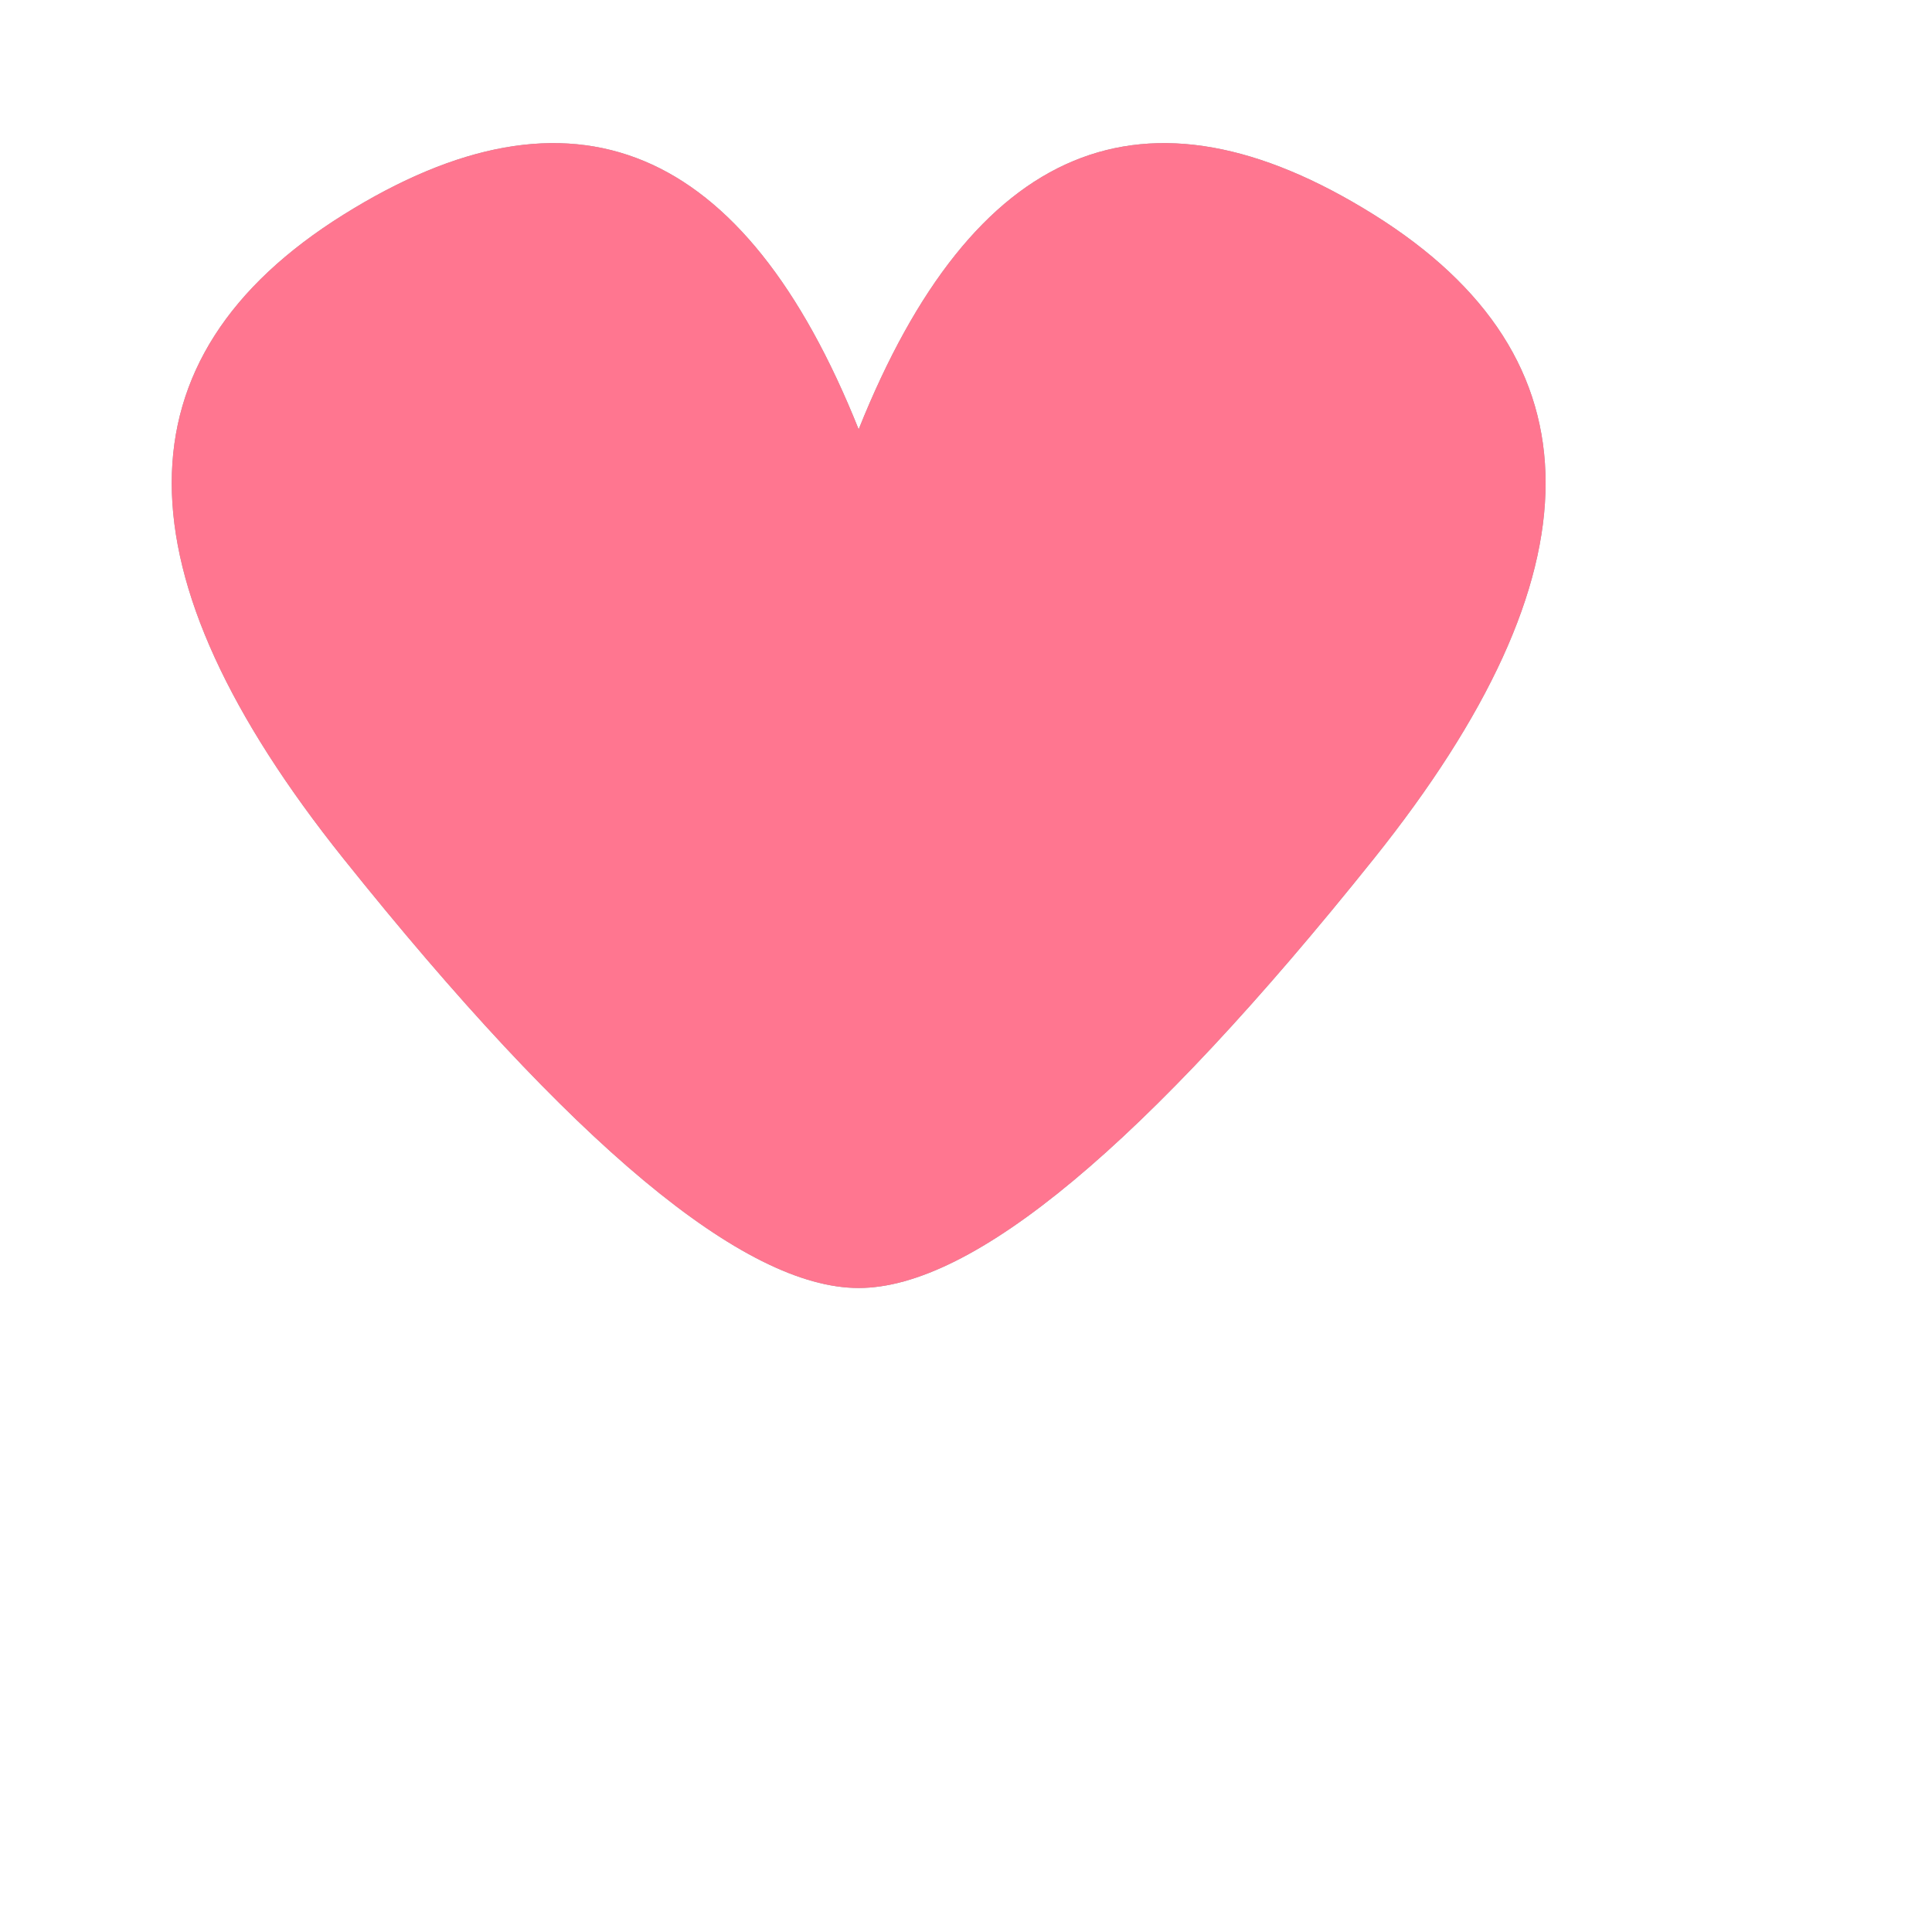 <?xml version="1.0" standalone="no"?>
<!DOCTYPE svg PUBLIC "-//W3C//DTD SVG 1.1//EN" "http://www.w3.org/Graphics/SVG/1.1/DTD/svg11.dtd">
<svg version="1.1" xmlns="http://www.w3.org/2000/svg" width="45" height="45" viewBox="50 150 450 450">
    <path fill="#9B9B9B" d="M 250 250 q 40 -100 120 -50 t 0 150 t -120 100 t -120 -100 t 0 -150 t 120 50 Z" />
    <path fill="#FF7690" d="M 250 250 q 40 -100 120 -50 t 0 150 t -120 100 t -120 -100 t 0 -150 t 120 50 Z" />
</svg>